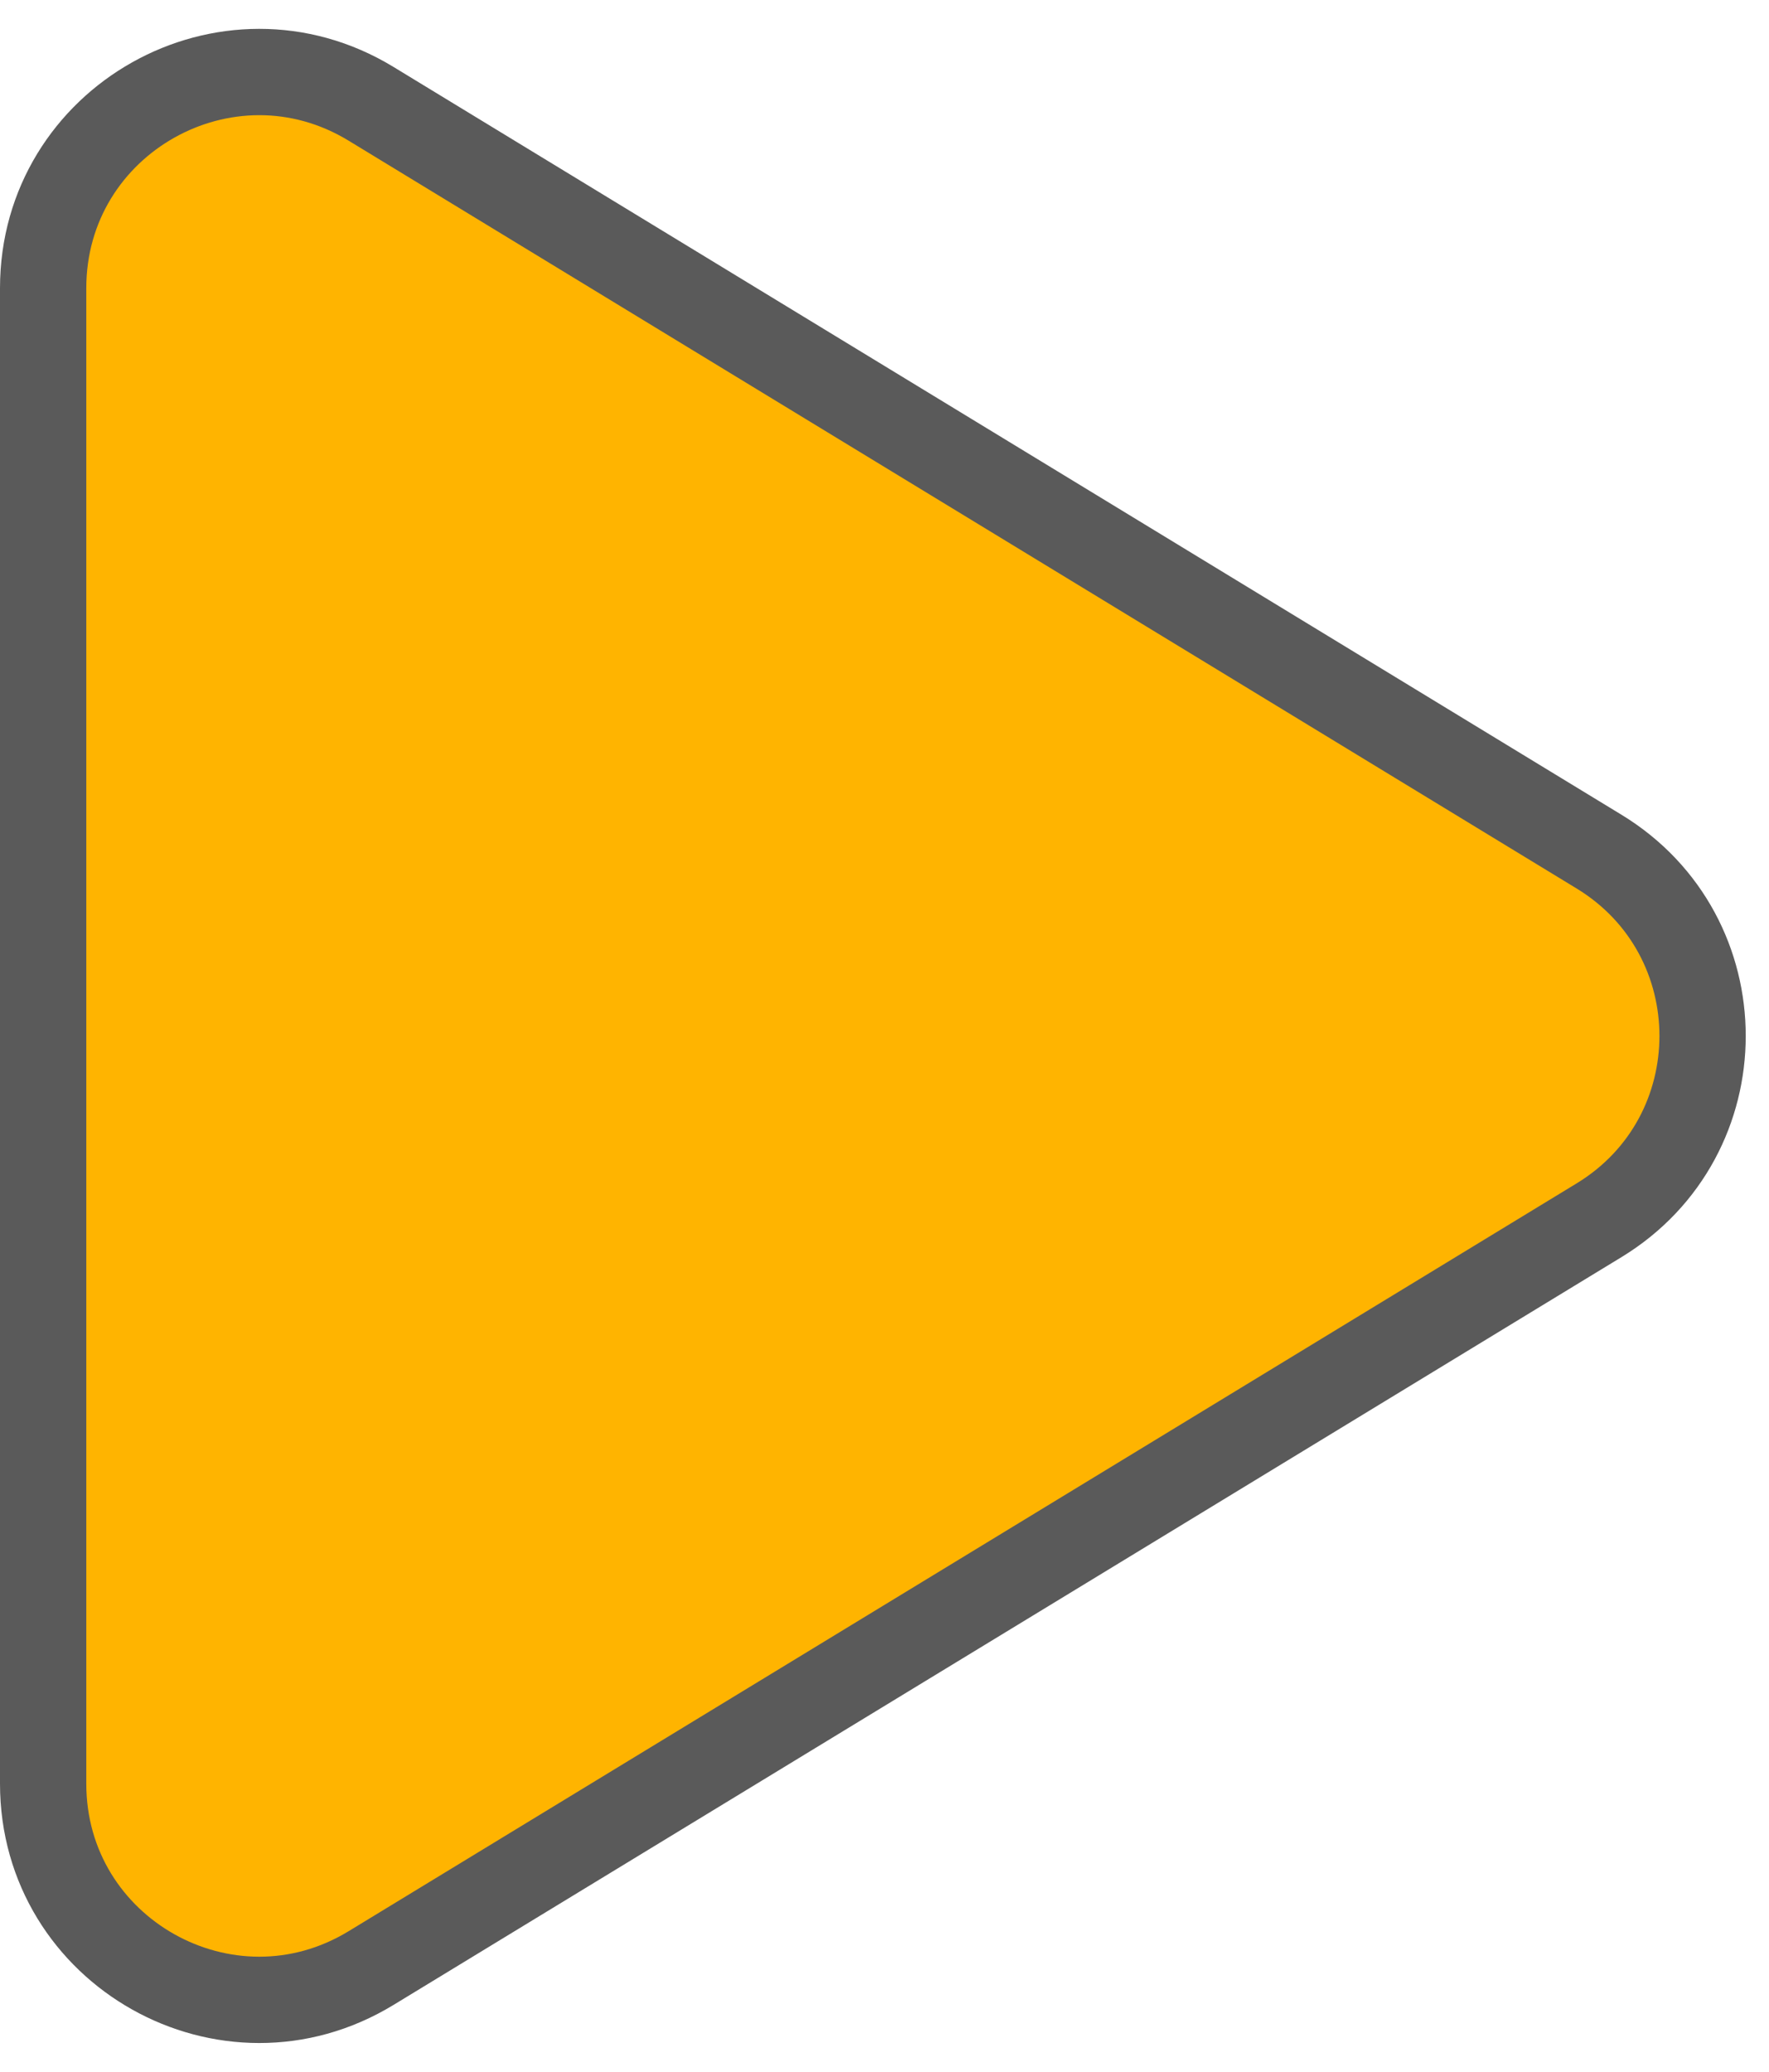 <svg width="41" height="48" viewBox="0 0 41 48" fill="none" xmlns="http://www.w3.org/2000/svg">
<path d="M37.06 19.729C40.261 21.677 40.261 26.323 37.06 28.271L8.6 45.595C5.268 47.623 1 45.224 1 41.324L1 6.676C1 2.776 5.268 0.377 8.6 2.405L37.06 19.729Z" fill="#FFB400" stroke="#5A5A5A" stroke-width="2"/>
</svg>
